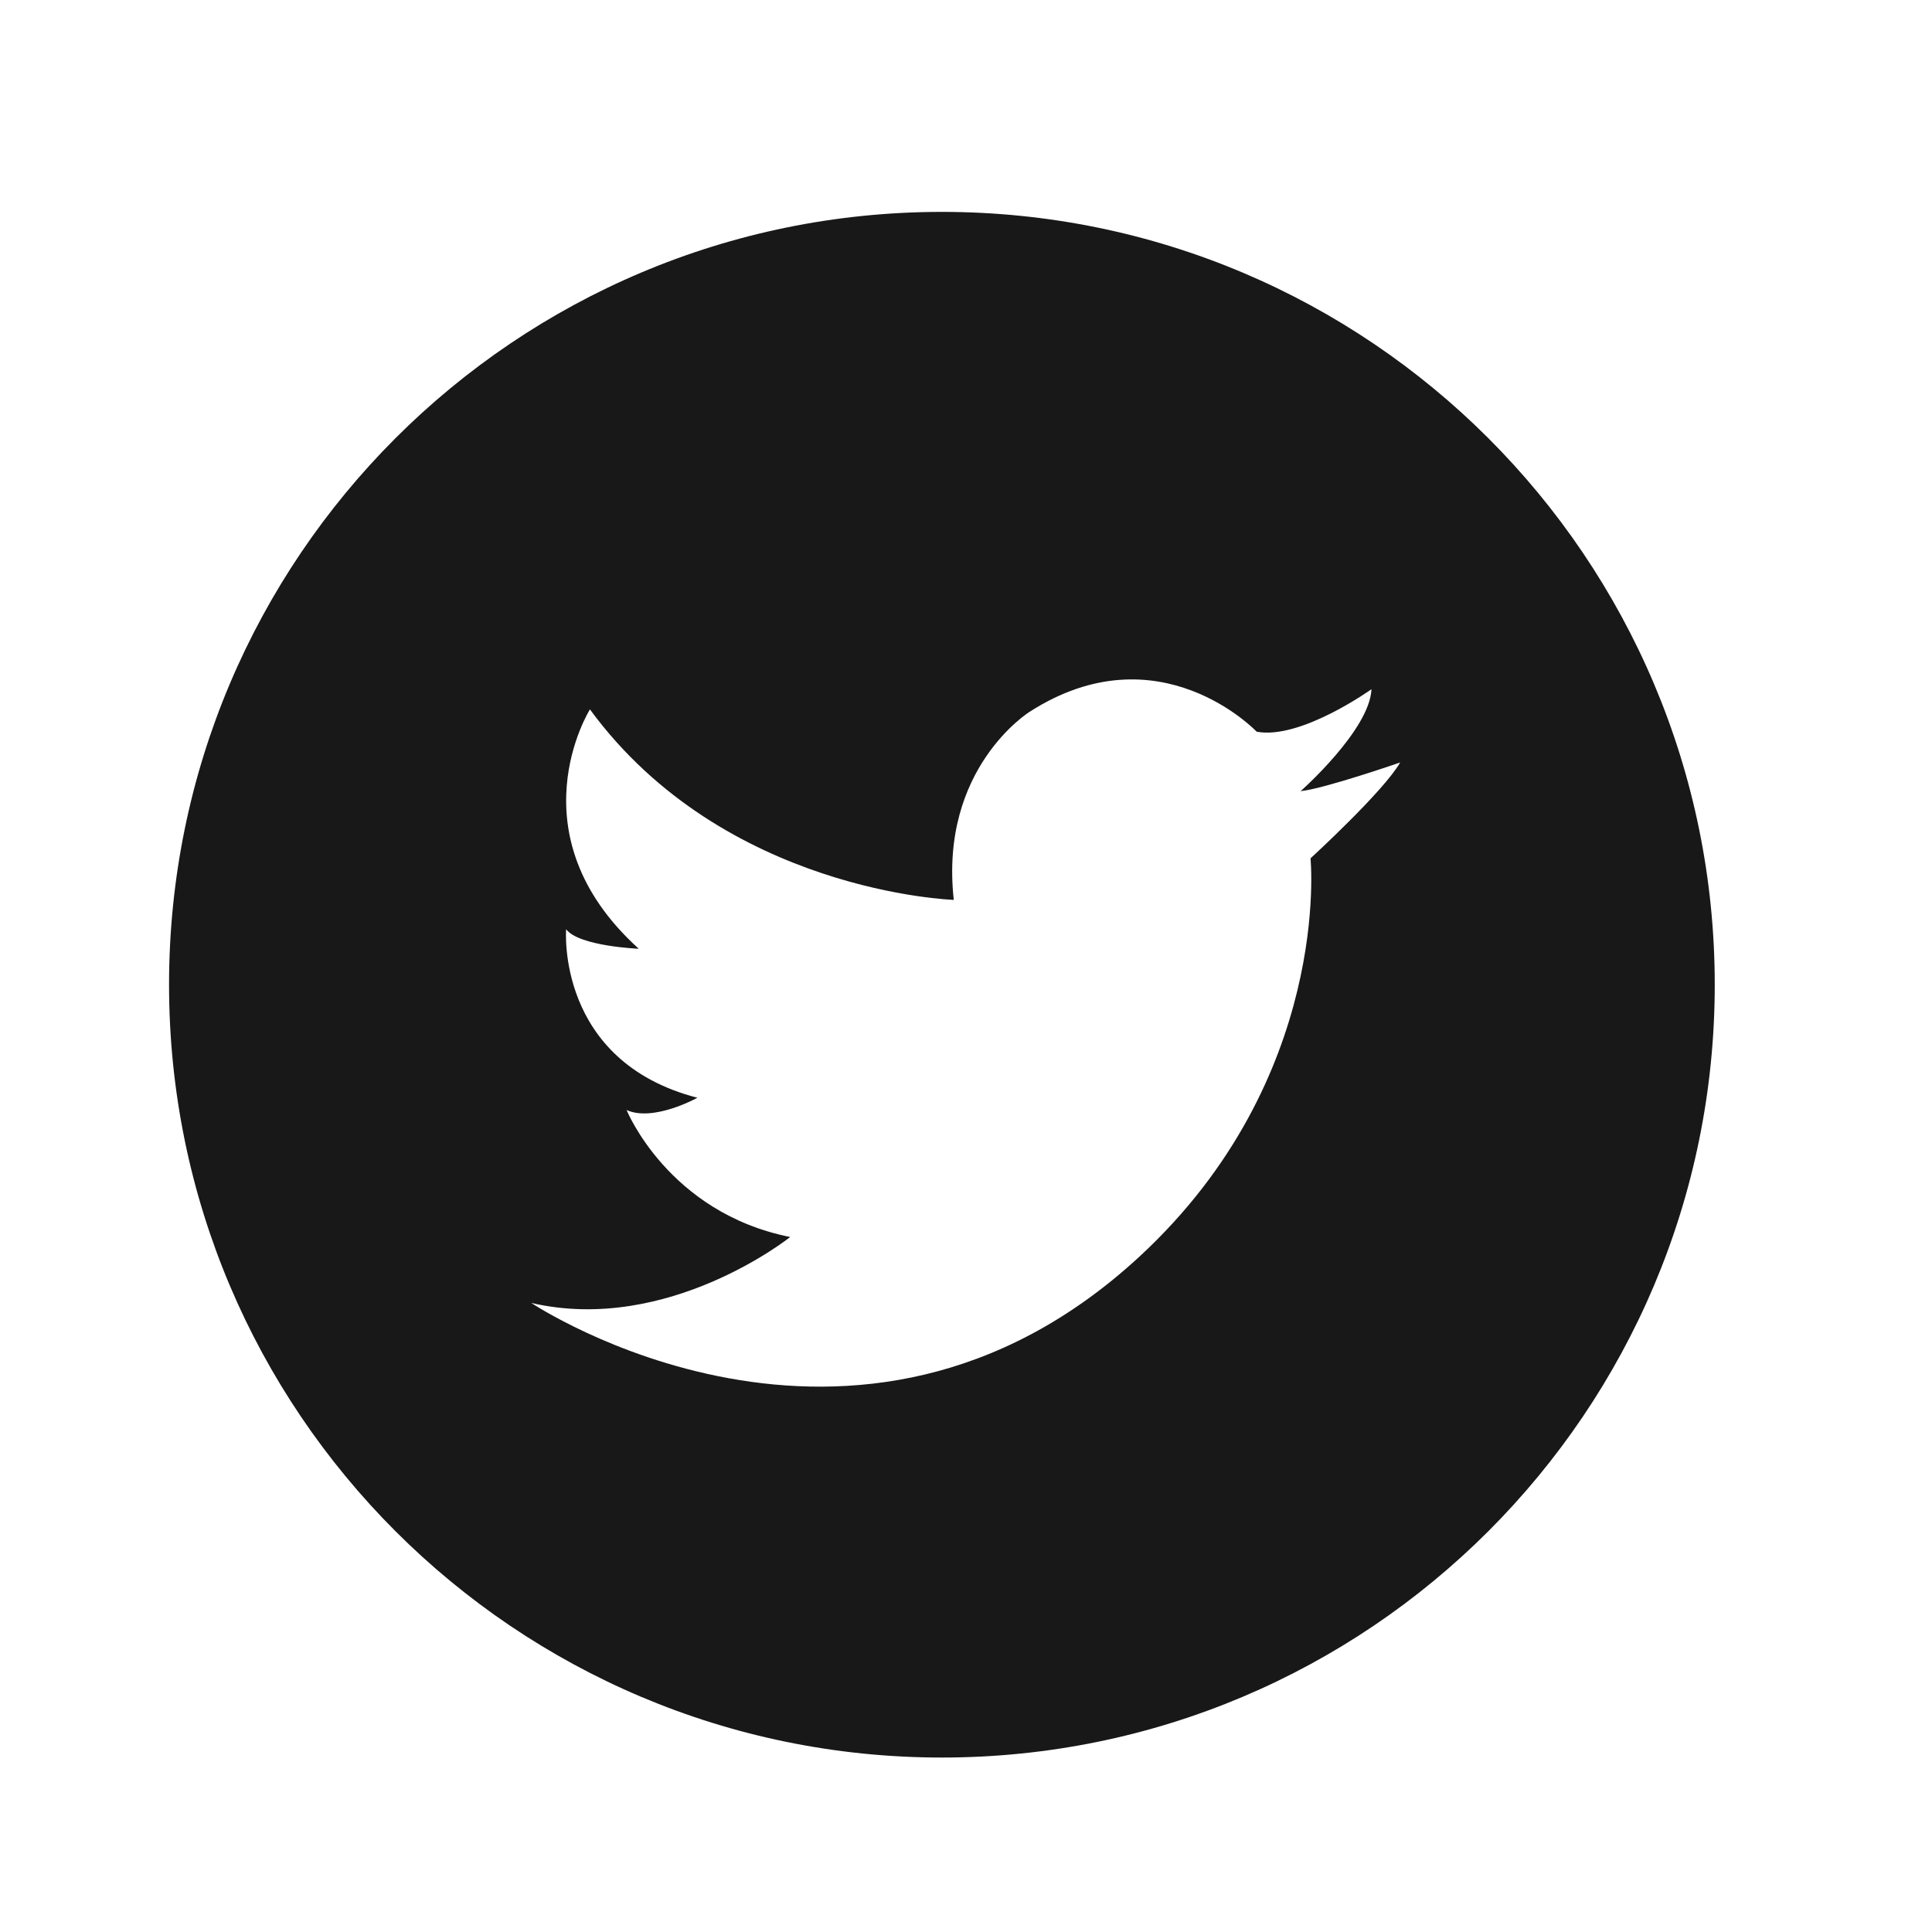 <?xml version="1.0" encoding="utf-8"?>
<!-- Generator: Adobe Illustrator 15.0.2, SVG Export Plug-In . SVG Version: 6.00 Build 0)  -->
<!DOCTYPE svg PUBLIC "-//W3C//DTD SVG 1.1//EN" "http://www.w3.org/Graphics/SVG/1.1/DTD/svg11.dtd">
<svg version="1.1" id="Layer_1" xmlns="http://www.w3.org/2000/svg" xmlns:xlink="http://www.w3.org/1999/xlink" x="0px" y="0px"
	 width="40px" height="40px" viewBox="0 0 40 40" enable-background="new 0 0 40 40" xml:space="preserve">
<g>
	<path fill="none" d="M19.501,37H36V20.387C36,29.224,28.338,37,19.501,37z"/>
	<path fill="none" d="M3,20.387V37h16.501C10.665,37,3,29.224,3,20.387z"/>
	<path fill="none" d="M19.501,5H3v15.387C3,11.55,10.665,5,19.501,5z"/>
	<path fill="none" d="M19.501,5C28.338,5,36,11.55,36,20.387V5H19.501z"/>
	<path fill="#181818" d="M19.501,4.387c-8.836,0-16.001,7.163-16.001,16s7.165,16.001,16.001,16.001
		c8.837,0,16.001-7.164,16.001-16.001S28.338,4.387,19.501,4.387z M27.133,17.771c0,0,0.453,4.551-3.539,8.243
		C17.706,31.454,11,26.976,11,26.976c2.832,0.656,5.36-1.365,5.36-1.365c-2.528-0.506-3.387-2.629-3.387-2.629
		c0.556,0.252,1.466-0.254,1.466-0.254c-2.933-0.759-2.718-3.489-2.718-3.489c0.266,0.354,1.504,0.404,1.504,0.404
		c-2.629-2.377-1.011-4.956-1.011-4.956c2.781,3.793,7.533,3.944,7.533,3.944c-0.303-2.73,1.57-3.894,1.57-3.894
		c2.68-1.72,4.701,0.412,4.701,0.412c0.91,0.172,2.377-0.88,2.377-0.88c-0.037,0.847-1.467,2.111-1.467,2.111
		c0.494-0.051,2.061-0.594,2.061-0.594C28.65,16.381,27.133,17.771,27.133,17.771z"/>
</g>
<rect fill="none" width="40" height="40"/>
</svg>
